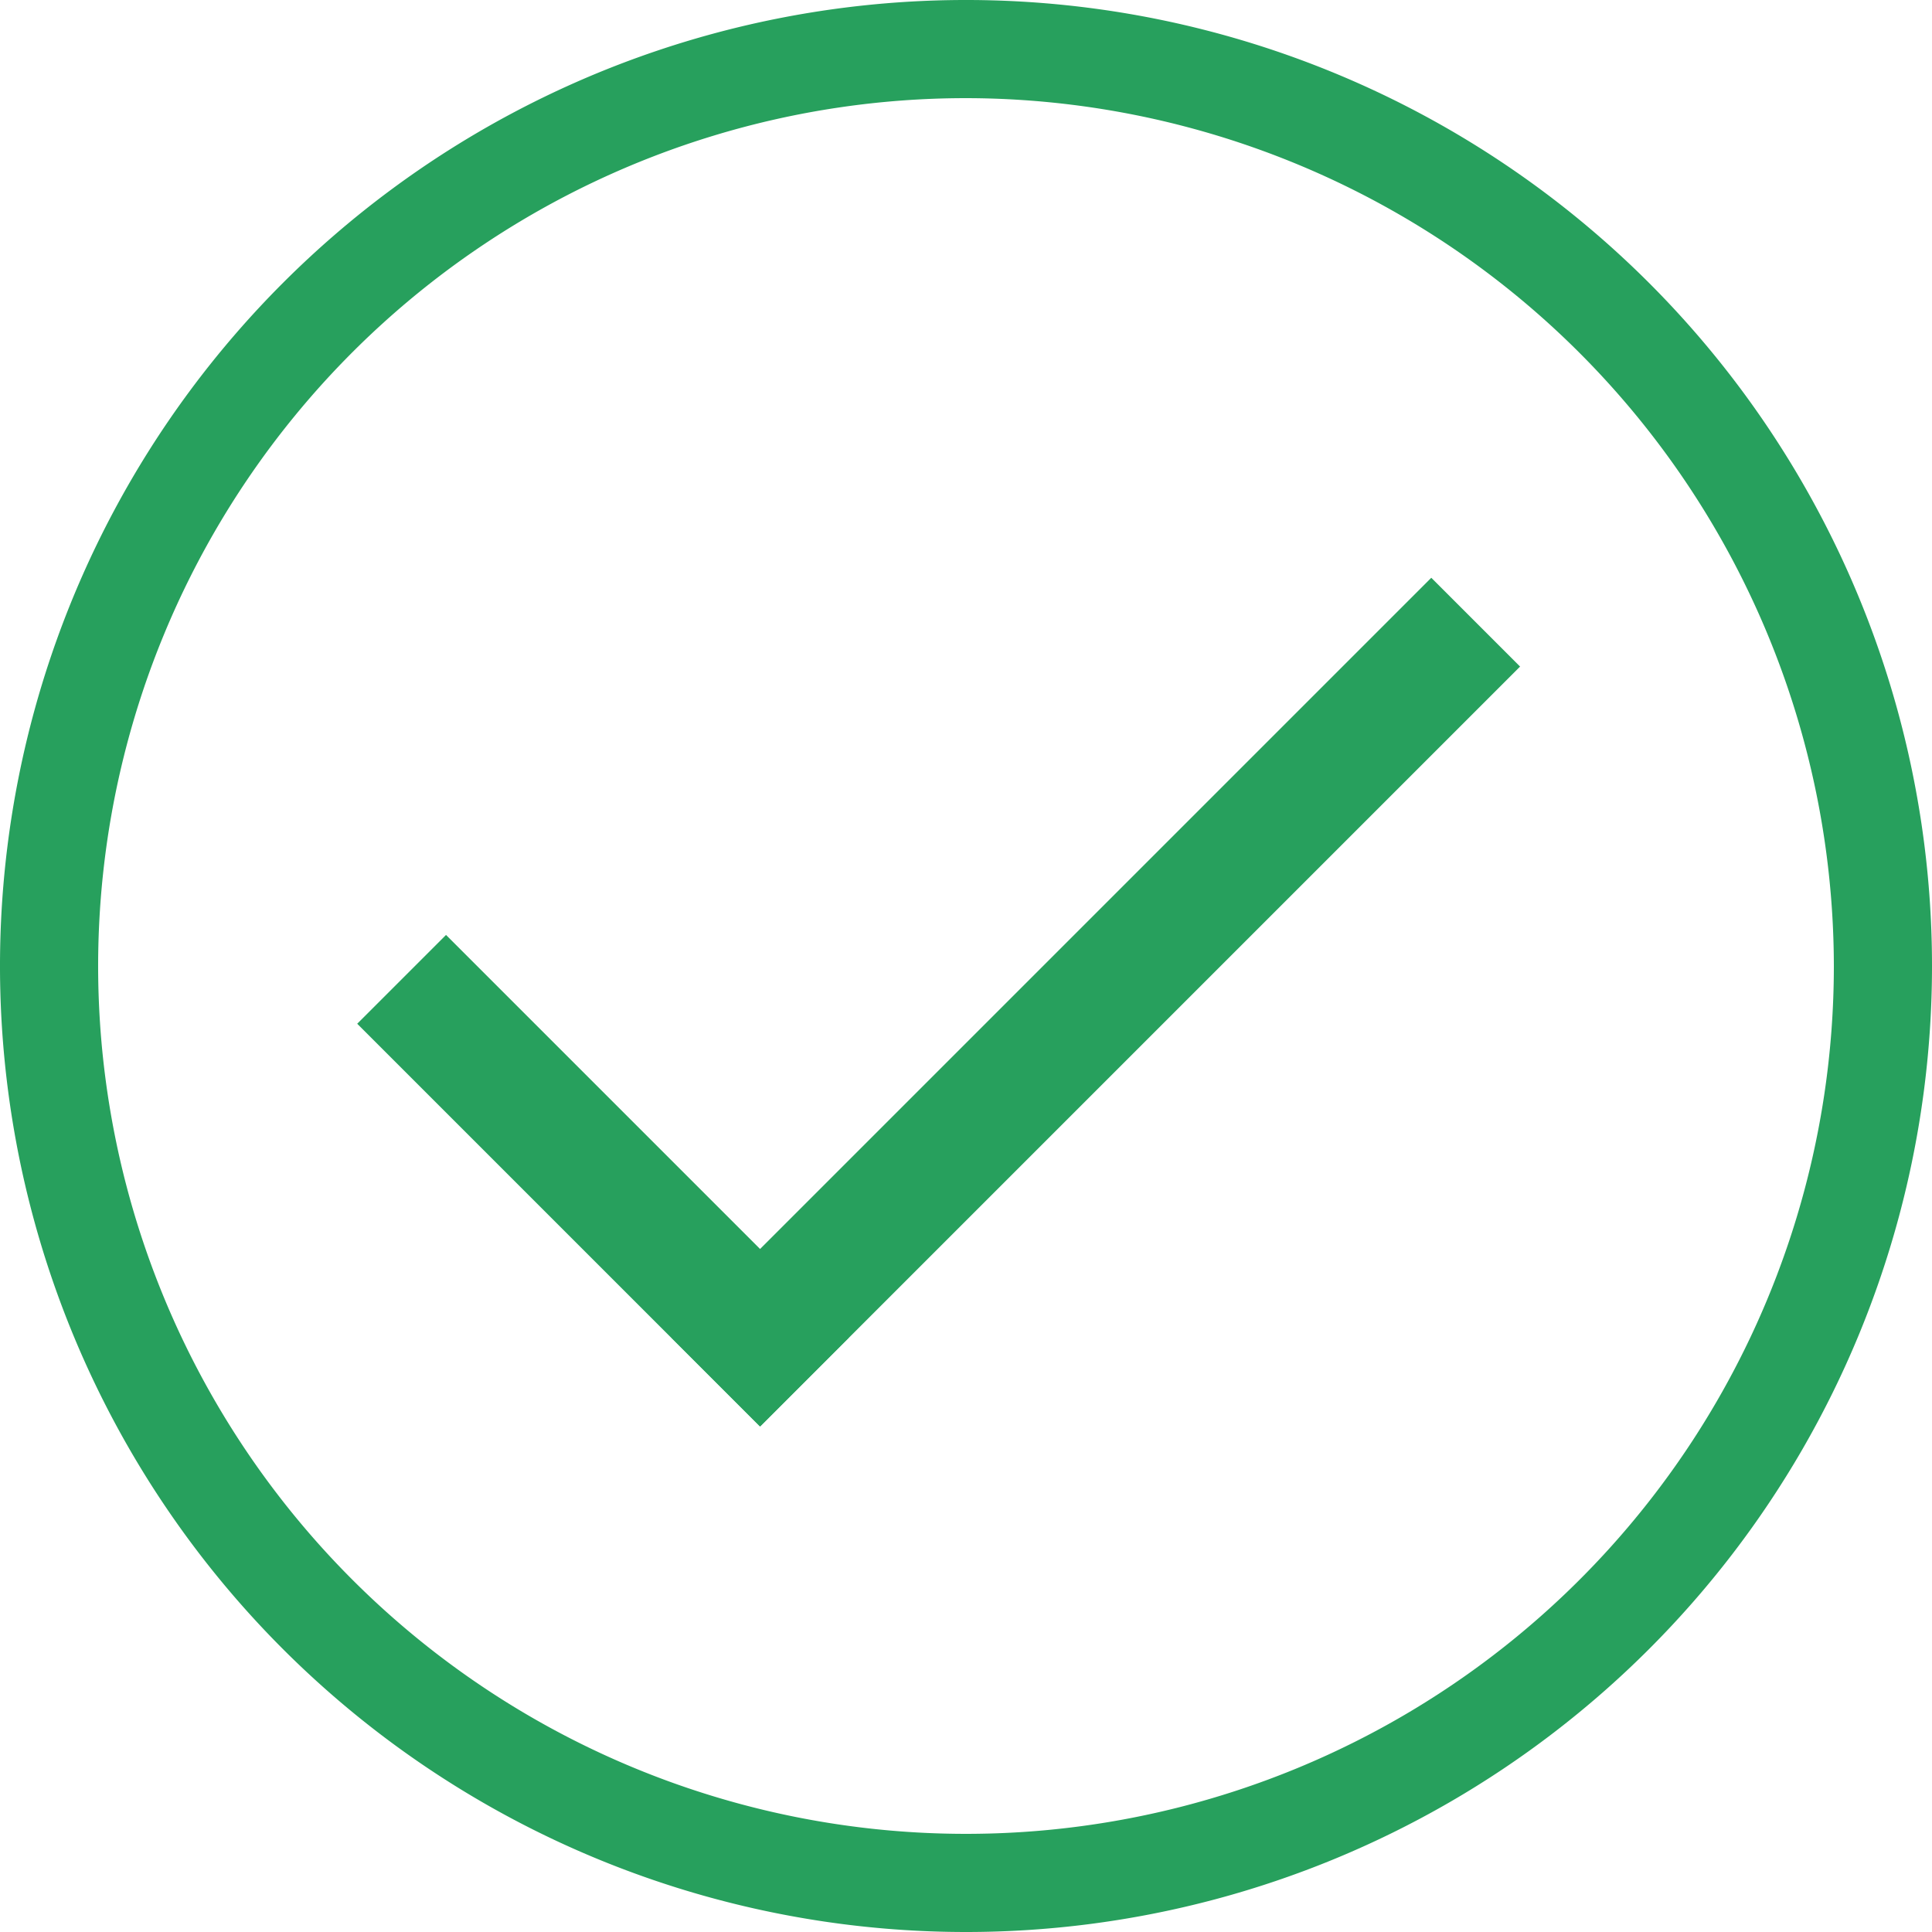 <svg xmlns="http://www.w3.org/2000/svg" viewBox="0 0 50 50">
    <path d="M25,50A25,25,0,1,1,50,25,25,25,0,0,1,25,50ZM25,2.54A22.46,22.46,0,1,0,47.46,25,22.49,22.49,0,0,0,25,2.54Z"
        transform="translate(0 0)" style="fill:#27a05d" />
    <rect x="8.23" y="28.93" width="14.74" height="3.25" transform="translate(26.18 -2.08) rotate(45)"
        style="fill:#27a05d" />
    <rect x="14.44" y="24.31" width="27.81" height="3.25" transform="translate(66.74 24.23) rotate(135)"
        style="fill:#27a05d" />
</svg>